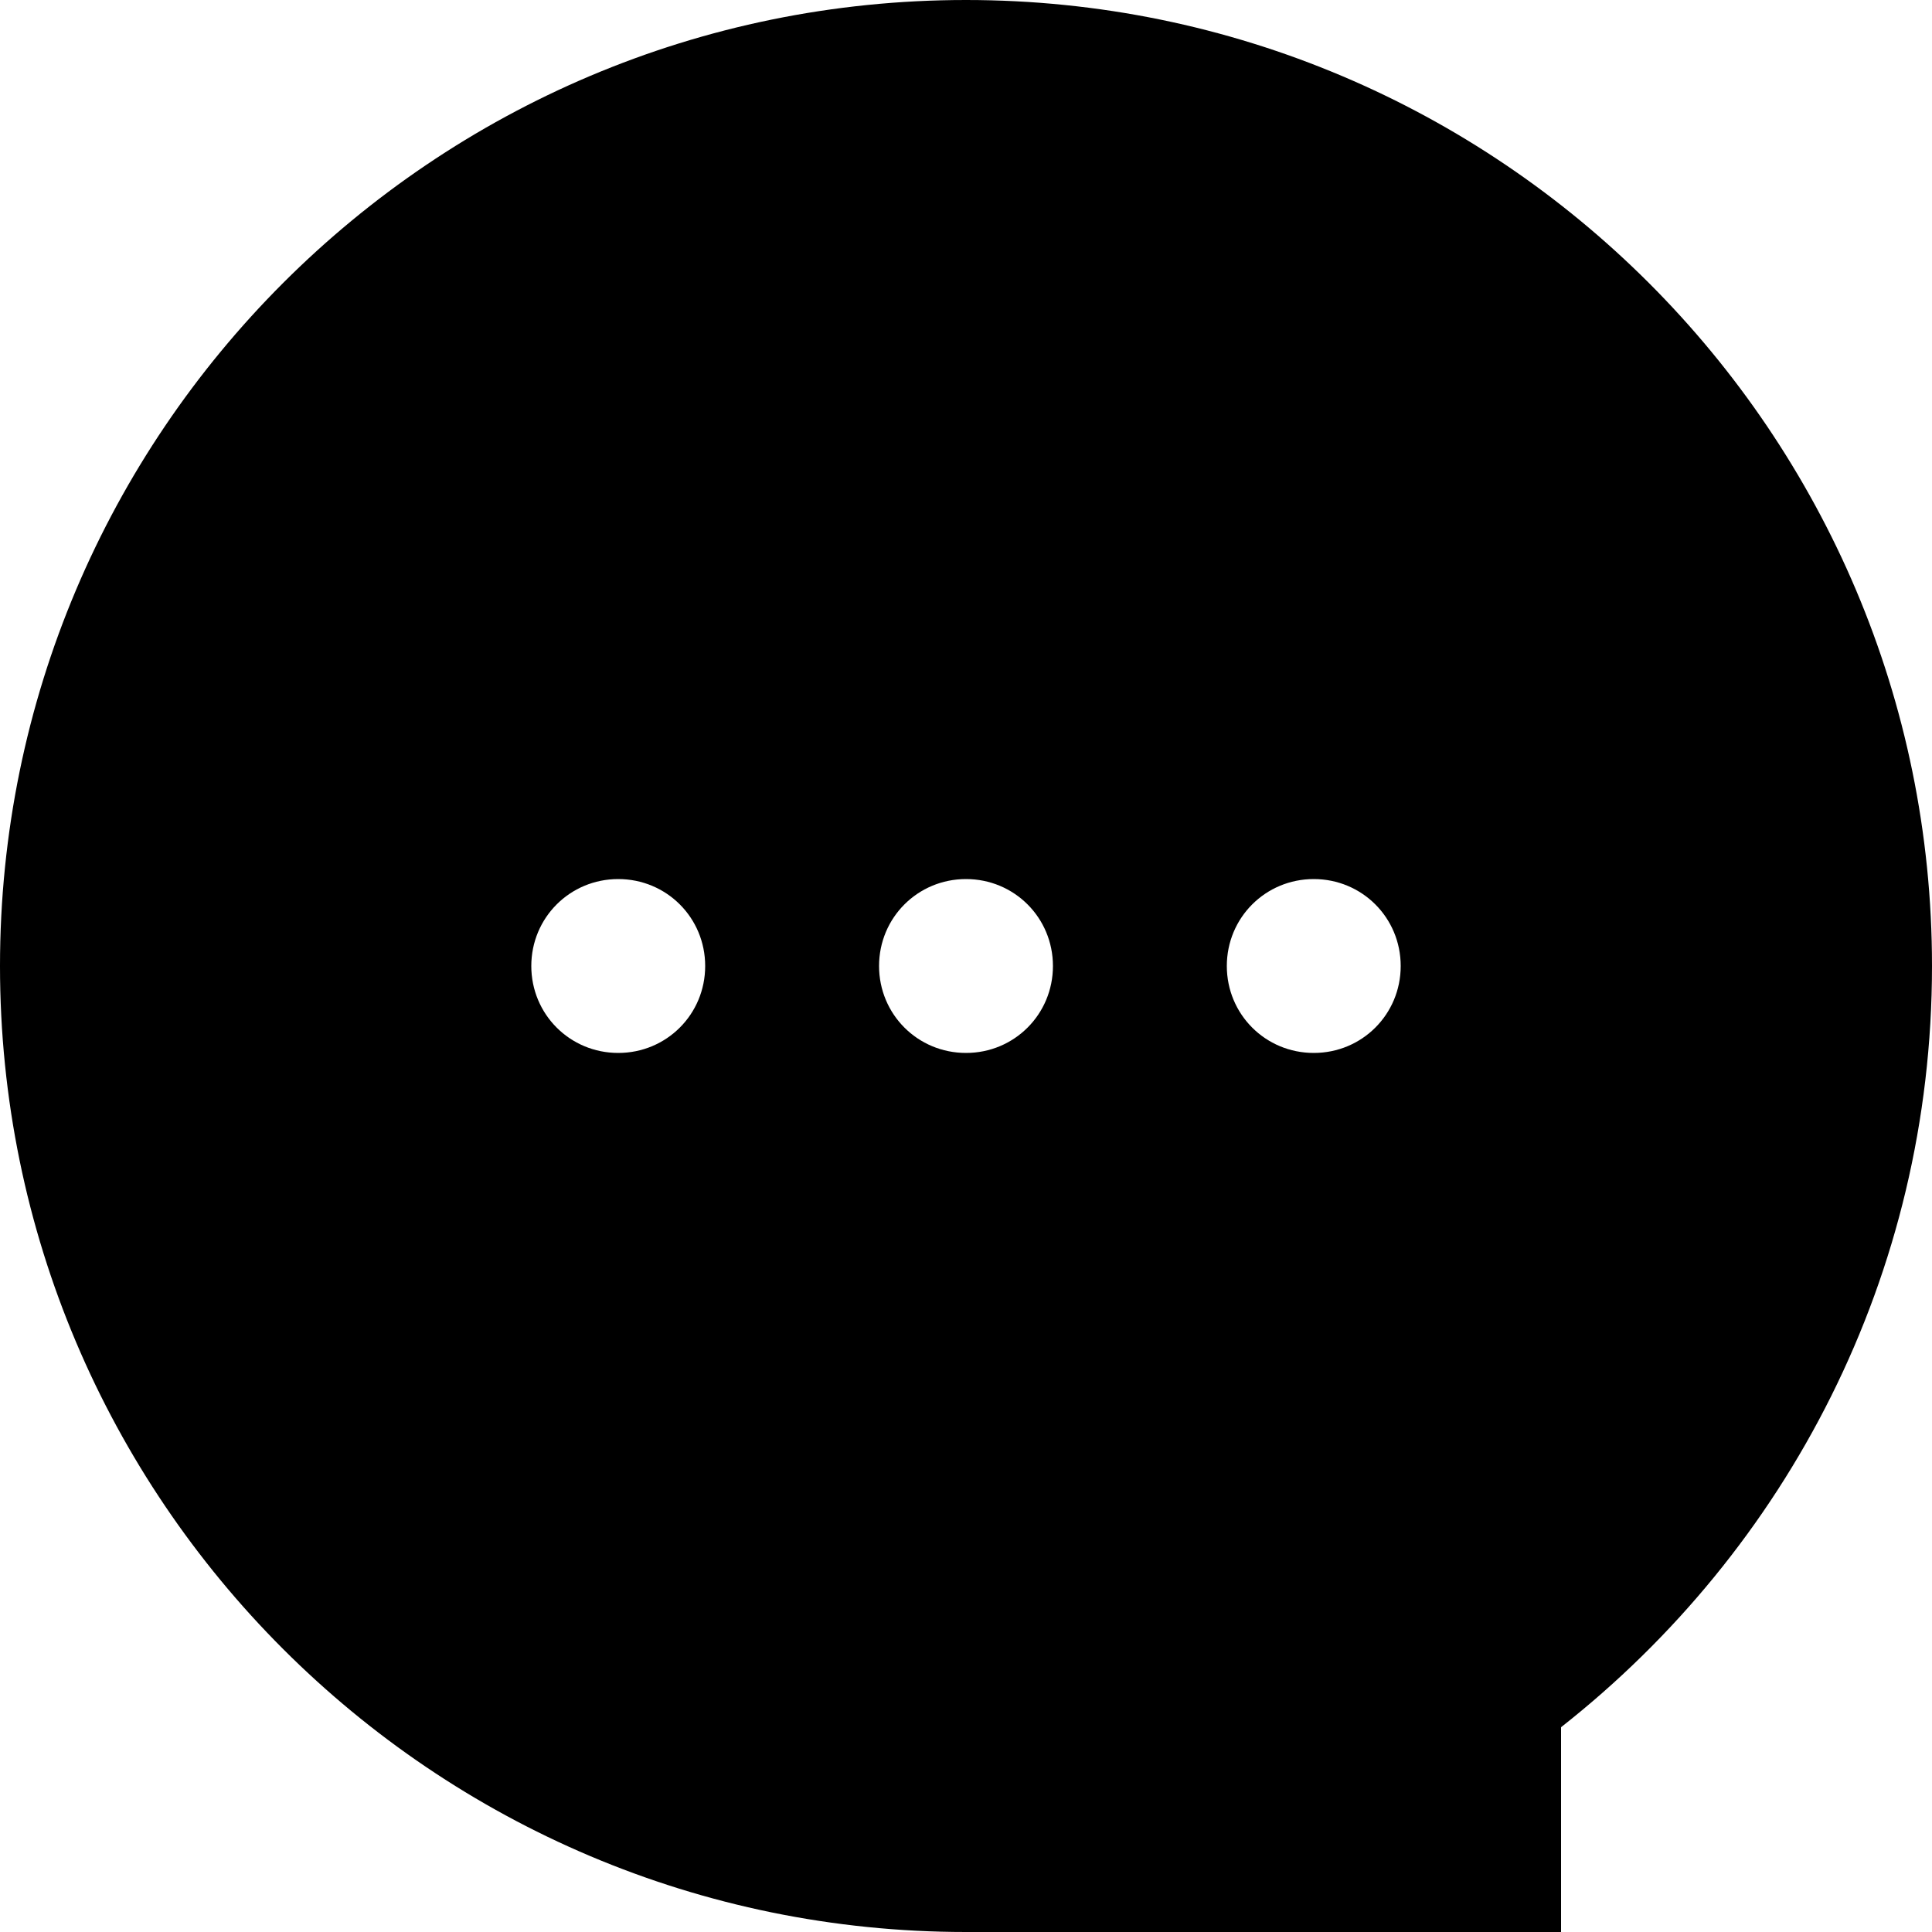 <?xml version="1.0" encoding="UTF-8"?>
<svg width="28" height="28" aria-label="Bubble icon button" role="img" viewBox="0 0 100 100" xmlns="http://www.w3.org/2000/svg">
<filter>
<feGaussianBlur in="SourceAlpha" stdDeviation="0,4"/>
<feOffset dx="0" dy="4" result="offsetblur"/>
<feComponentTransfer>
<feFuncA slope="0.4" type="linear"/>
</feComponentTransfer>
<feComposite in2="offsetblur" operator="in"/>
<feMerge>
<feMergeNode/>
<feMergeNode in="SourceGraphic"/>
</feMerge>
</filter>
<path d="m50 0c-27.6 0-50 22.4-50 50s22.4 50 50 50h30.8v-10.6c11.7-9.2 19.2-23.4 19.2-39.4 0-27.6-22.4-50-50-50zm-18 54.5c-2.5 0-4.5-2-4.5-4.5s2-4.5 4.5-4.5 4.5 2 4.5 4.5-2 4.5-4.5 4.5zm18 0c-2.5 0-4.5-2-4.5-4.5s2-4.5 4.5-4.5 4.5 2 4.5 4.5-2 4.5-4.5 4.5zm18 0c-2.5 0-4.5-2-4.5-4.5s2-4.5 4.5-4.5 4.5 2 4.5 4.5-2 4.5-4.5 4.5z" filter="#33c9df204aeec9aa096f1fd360bd4160"/>
</svg>
